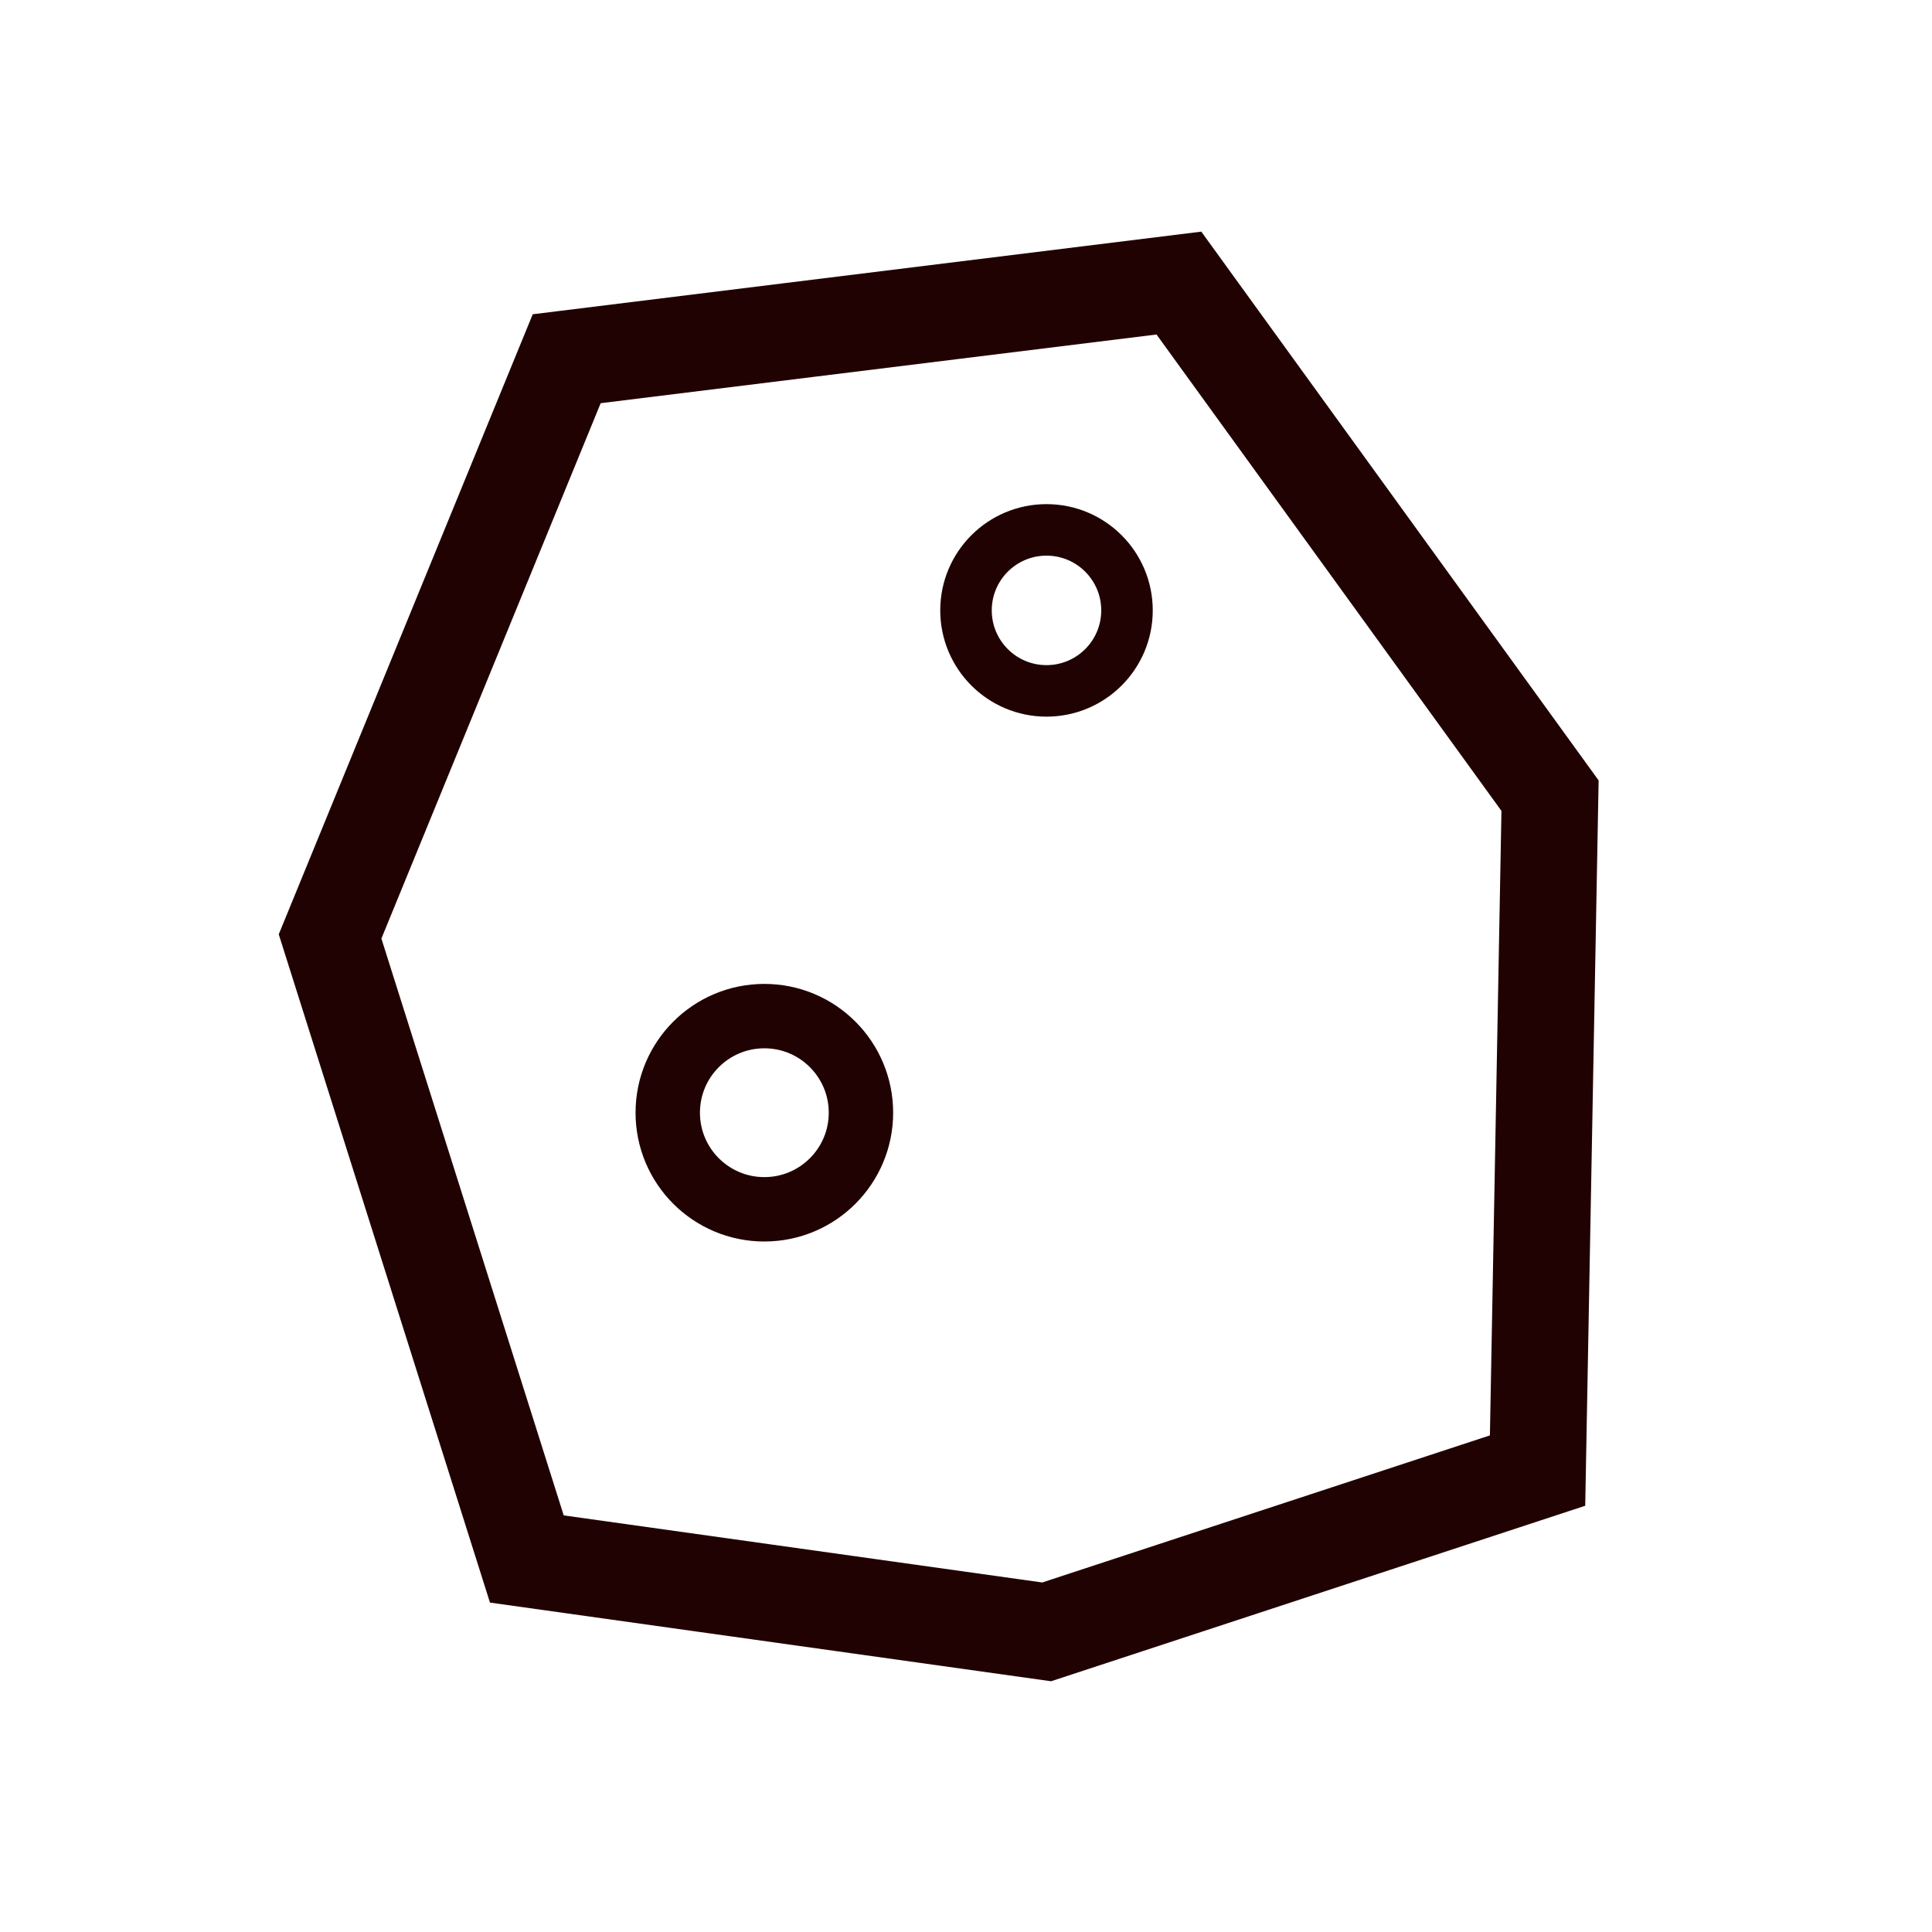 <svg xmlns="http://www.w3.org/2000/svg" viewBox="0 0 300 300"><defs><style>.cls-1,.cls-2,.cls-3{fill:none;stroke:#210202;stroke-miterlimit:10;}.cls-1{stroke-width:15px;}.cls-2{stroke-width:10px;}.cls-3{stroke-width:8px;}</style></defs><g id="Ebene_8" data-name="Ebene 8"><polygon class="cls-1" points="51.254 145.409 87.997 55.703 183.059 43.955 240.689 123.549 238.752 228.35 162.523 253.395 81.808 242.079 51.254 145.409"/><circle class="cls-2" cx="118.688" cy="172.781" r="15"/><circle class="cls-3" cx="162.5" cy="94.781" r="12.5"/></g></svg>